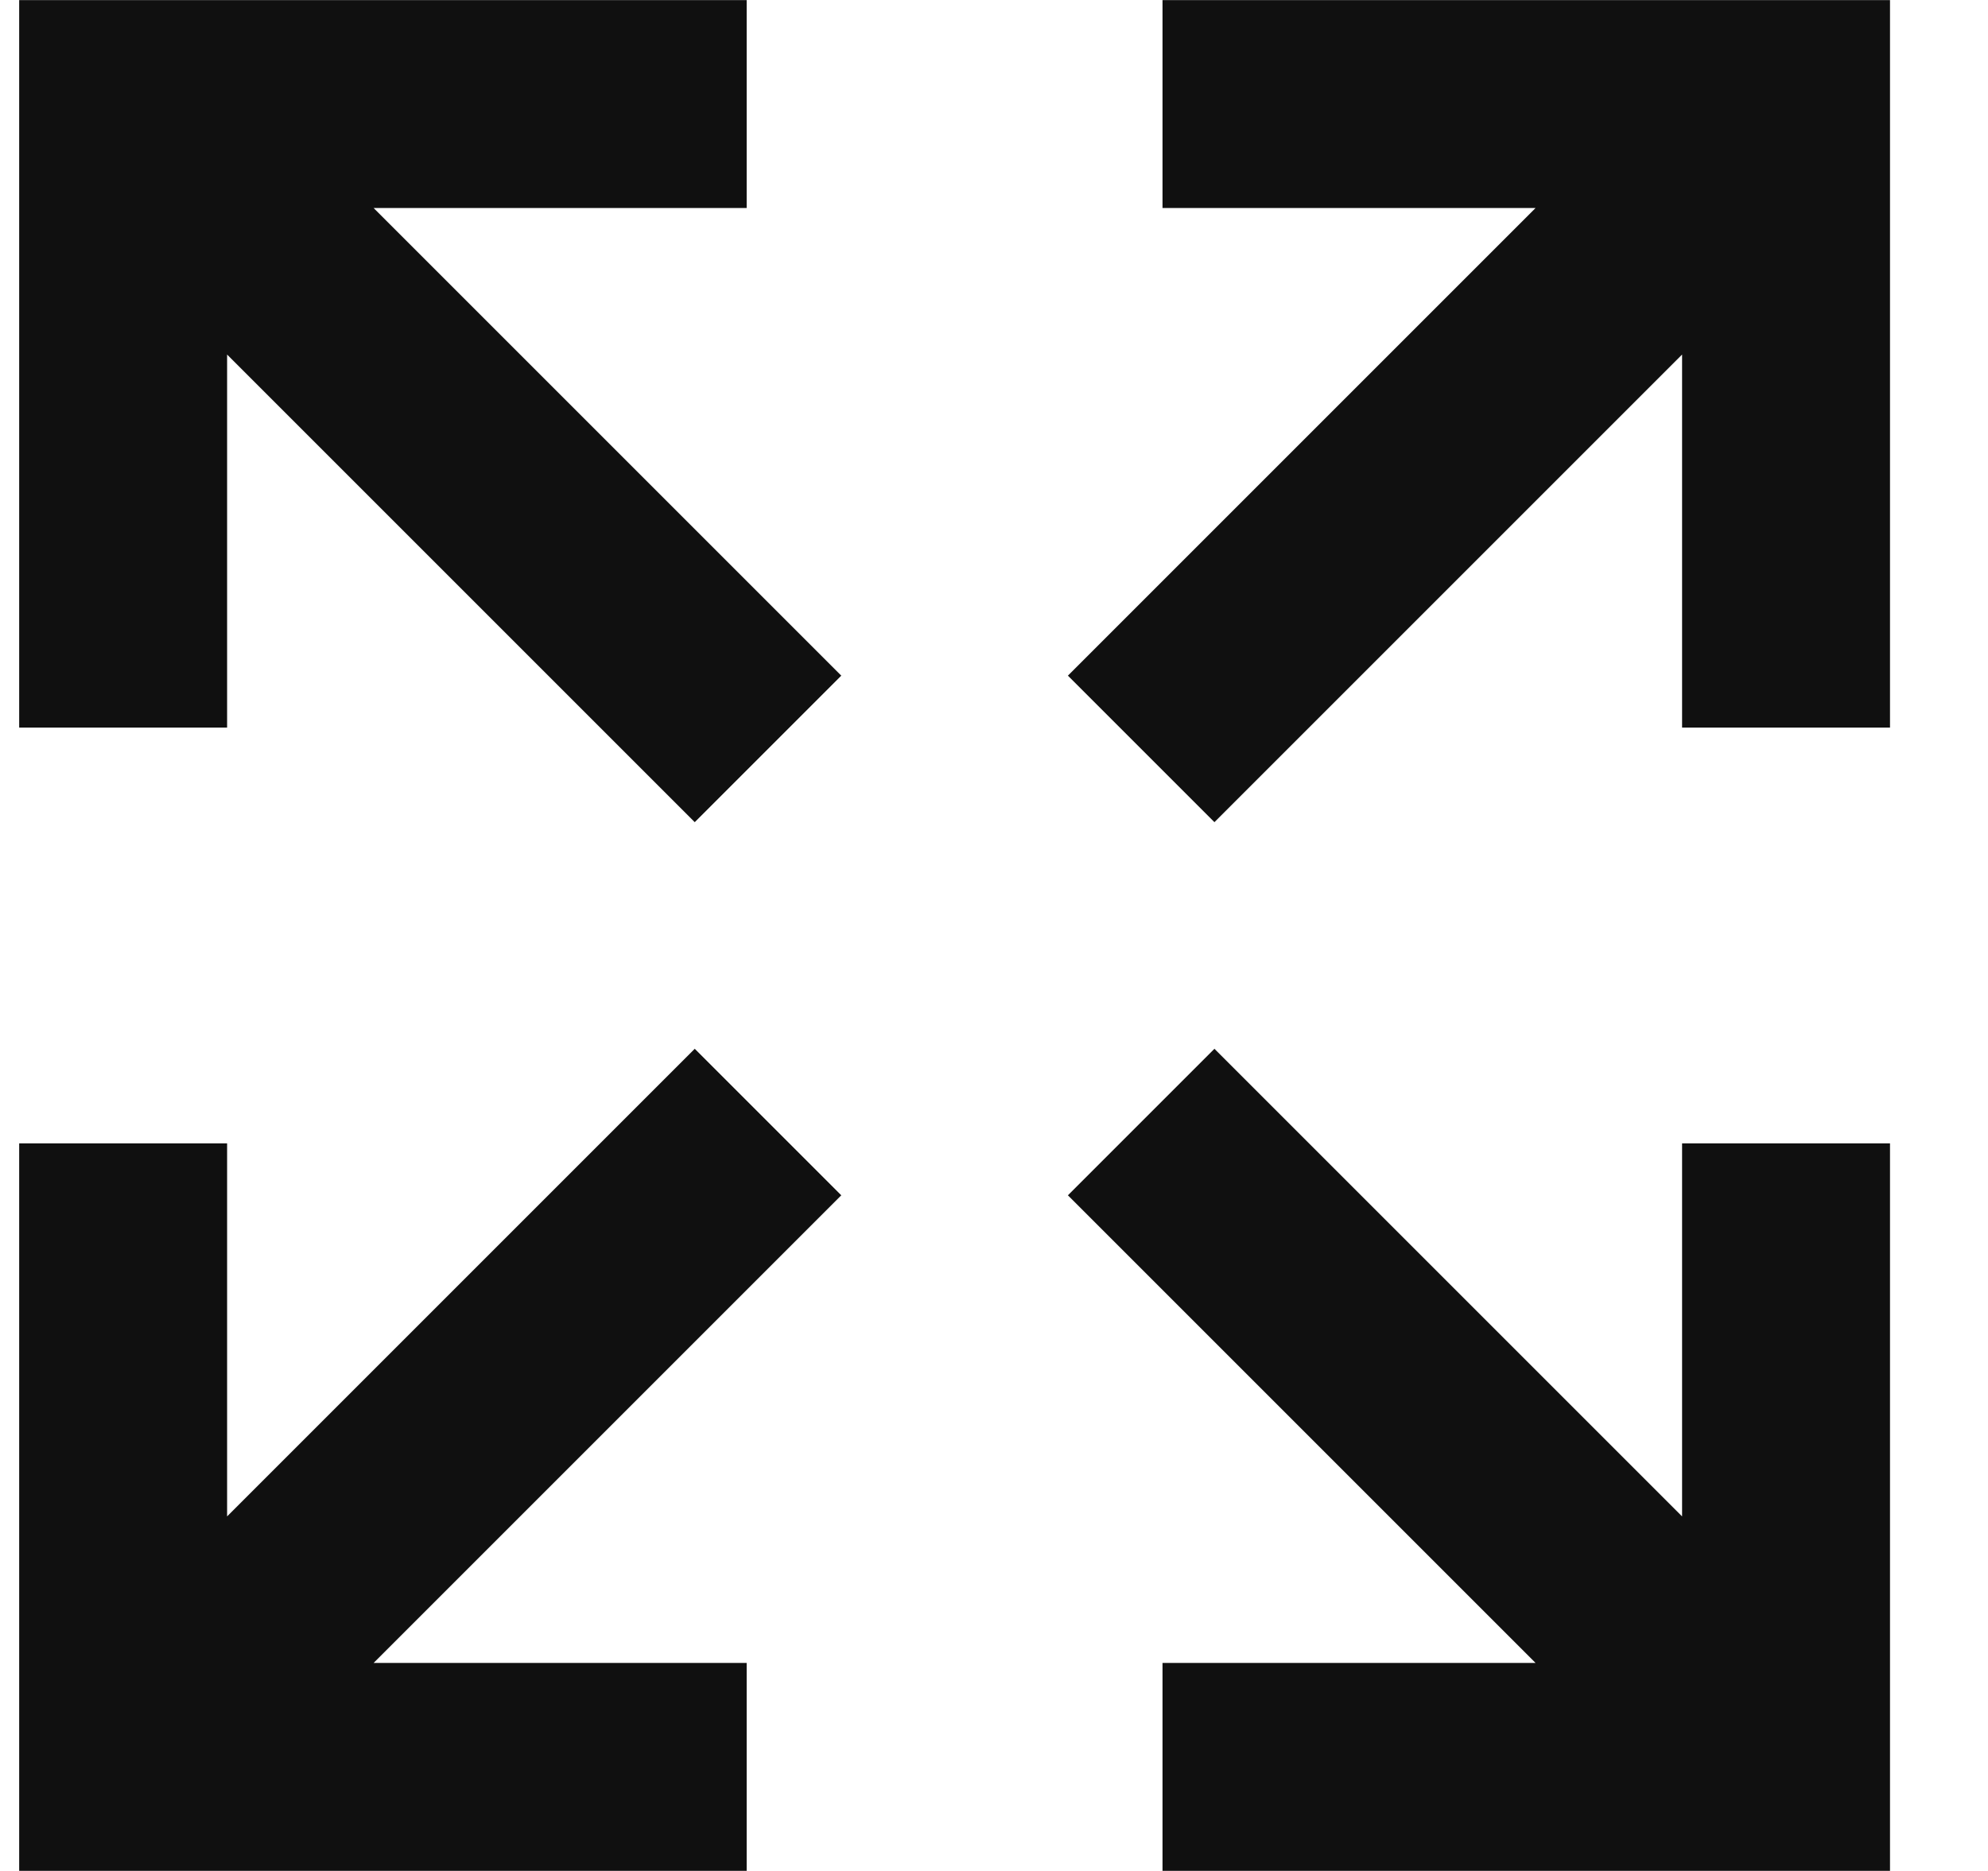 <svg width="17" height="16" viewBox="0 0 17 16" fill="none" xmlns="http://www.w3.org/2000/svg">
<path d="M5.941 8.969L7.194 10.222L3.195 14.221H6.385V15.999H0.164V9.778H1.942V12.968L5.941 8.969ZM7.194 5.778L5.941 7.031L1.942 3.032V6.222H0.164V0.001H6.385V1.779H3.195L7.194 5.778ZM10.385 8.969L14.384 12.968V9.778H16.162V15.999H9.941V14.221H13.131L9.132 10.222L10.385 8.969ZM9.132 5.778L13.131 1.779H9.941V0.001H16.162V6.222H14.384V3.032L10.385 7.031L9.132 5.778Z" fill="#101010"/>
</svg>
